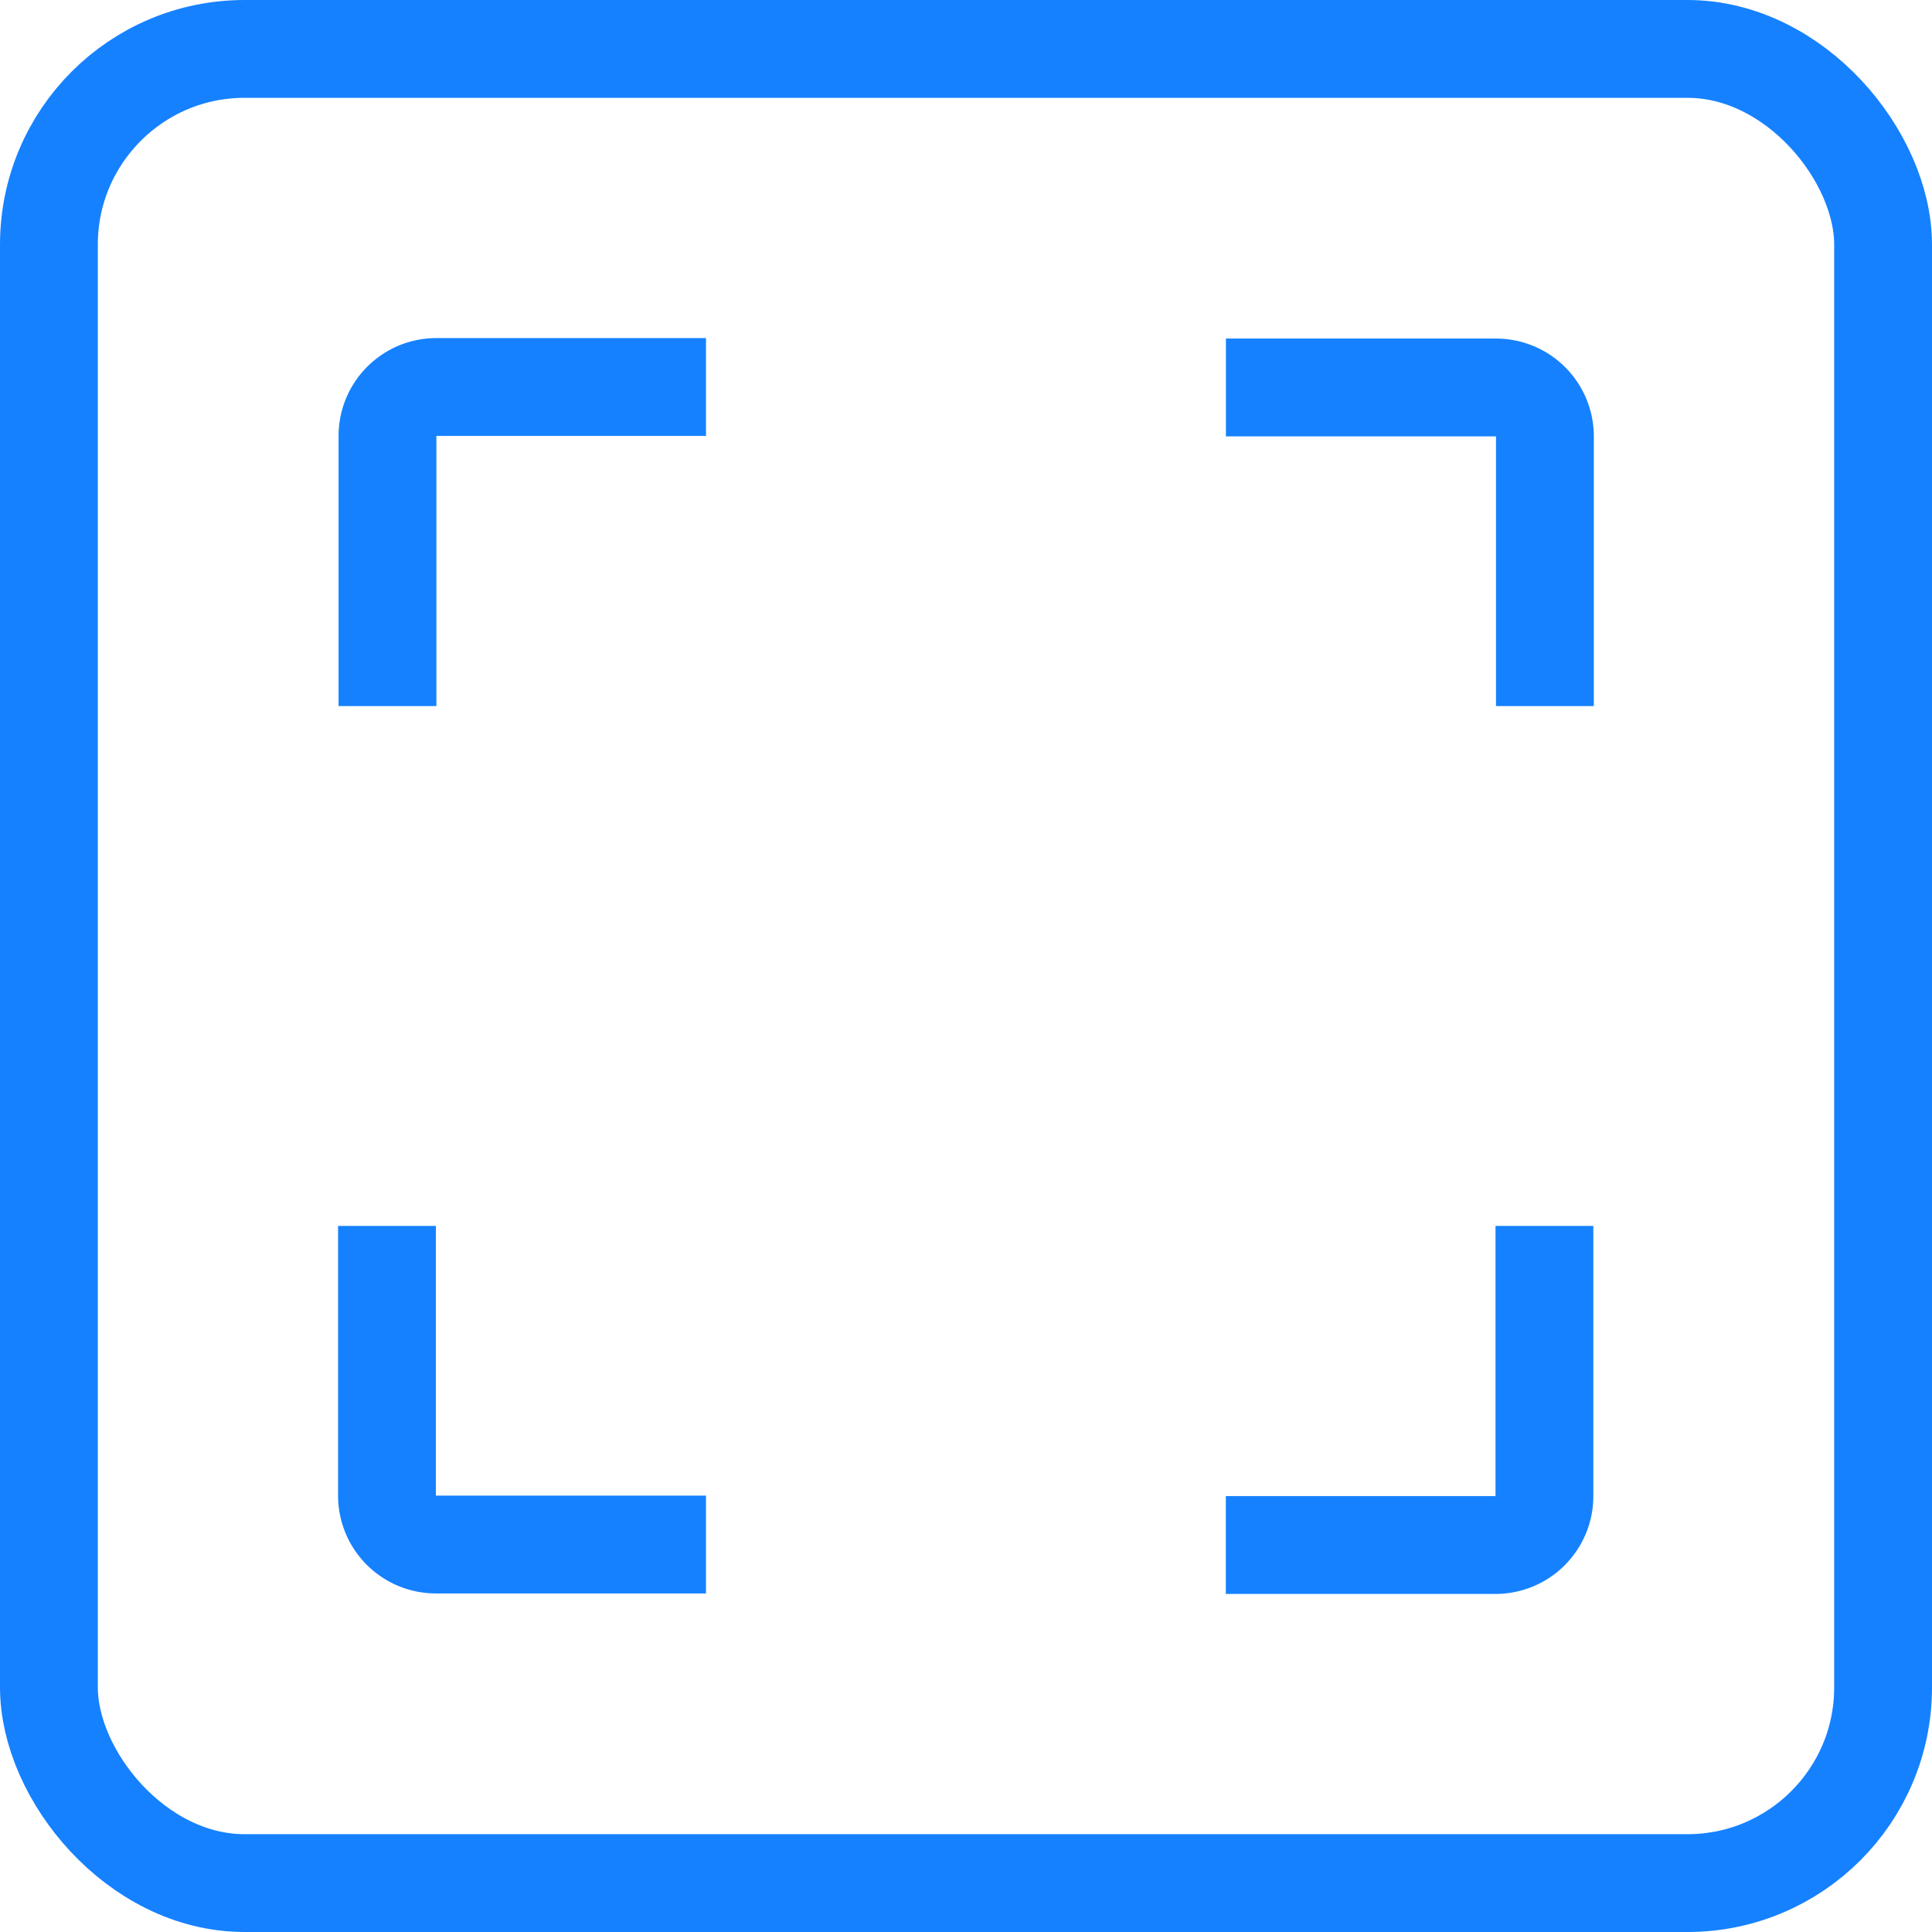 <svg xmlns="http://www.w3.org/2000/svg" width="19.75" height="19.75" viewBox="0 0 19.75 19.75">
  <g id="Group_42915" data-name="Group 42915" transform="translate(0.5 0.5)">
    <g id="Group_42916" data-name="Group 42916" transform="translate(0 0)">
      <rect id="Rectangle_12497" data-name="Rectangle 12497" width="18.75" height="18.75" rx="2" fill="none" stroke="#1581ff" stroke-miterlimit="10" stroke-width="1"/>
      <path id="Path_35970" data-name="Path 35970" d="M3.269,15.269v2.757a.5.5,0,0,0,.5.5H6.53" transform="translate(0.187 -3.237)" fill="none" stroke="#1581ff" stroke-miterlimit="10" stroke-width="1"/>
      <path id="Path_35971" data-name="Path 35971" d="M6.531,3.269H3.775a.5.5,0,0,0-.5.5V6.531" transform="translate(0.186 0.187)" fill="none" stroke="#1581ff" stroke-miterlimit="10" stroke-width="1"/>
      <path id="Path_35972" data-name="Path 35972" d="M18.531,6.531V3.774a.5.5,0,0,0-.5-.5H15.27" transform="translate(-3.238 0.187)" fill="none" stroke="#1581ff" stroke-miterlimit="10" stroke-width="1"/>
      <path id="Path_35973" data-name="Path 35973" d="M15.269,18.531h2.757a.5.5,0,0,0,.5-.5V15.269" transform="translate(-3.238 -3.237)" fill="none" stroke="#1581ff" stroke-miterlimit="10" stroke-width="1"/>
    </g>
  </g>
</svg>
